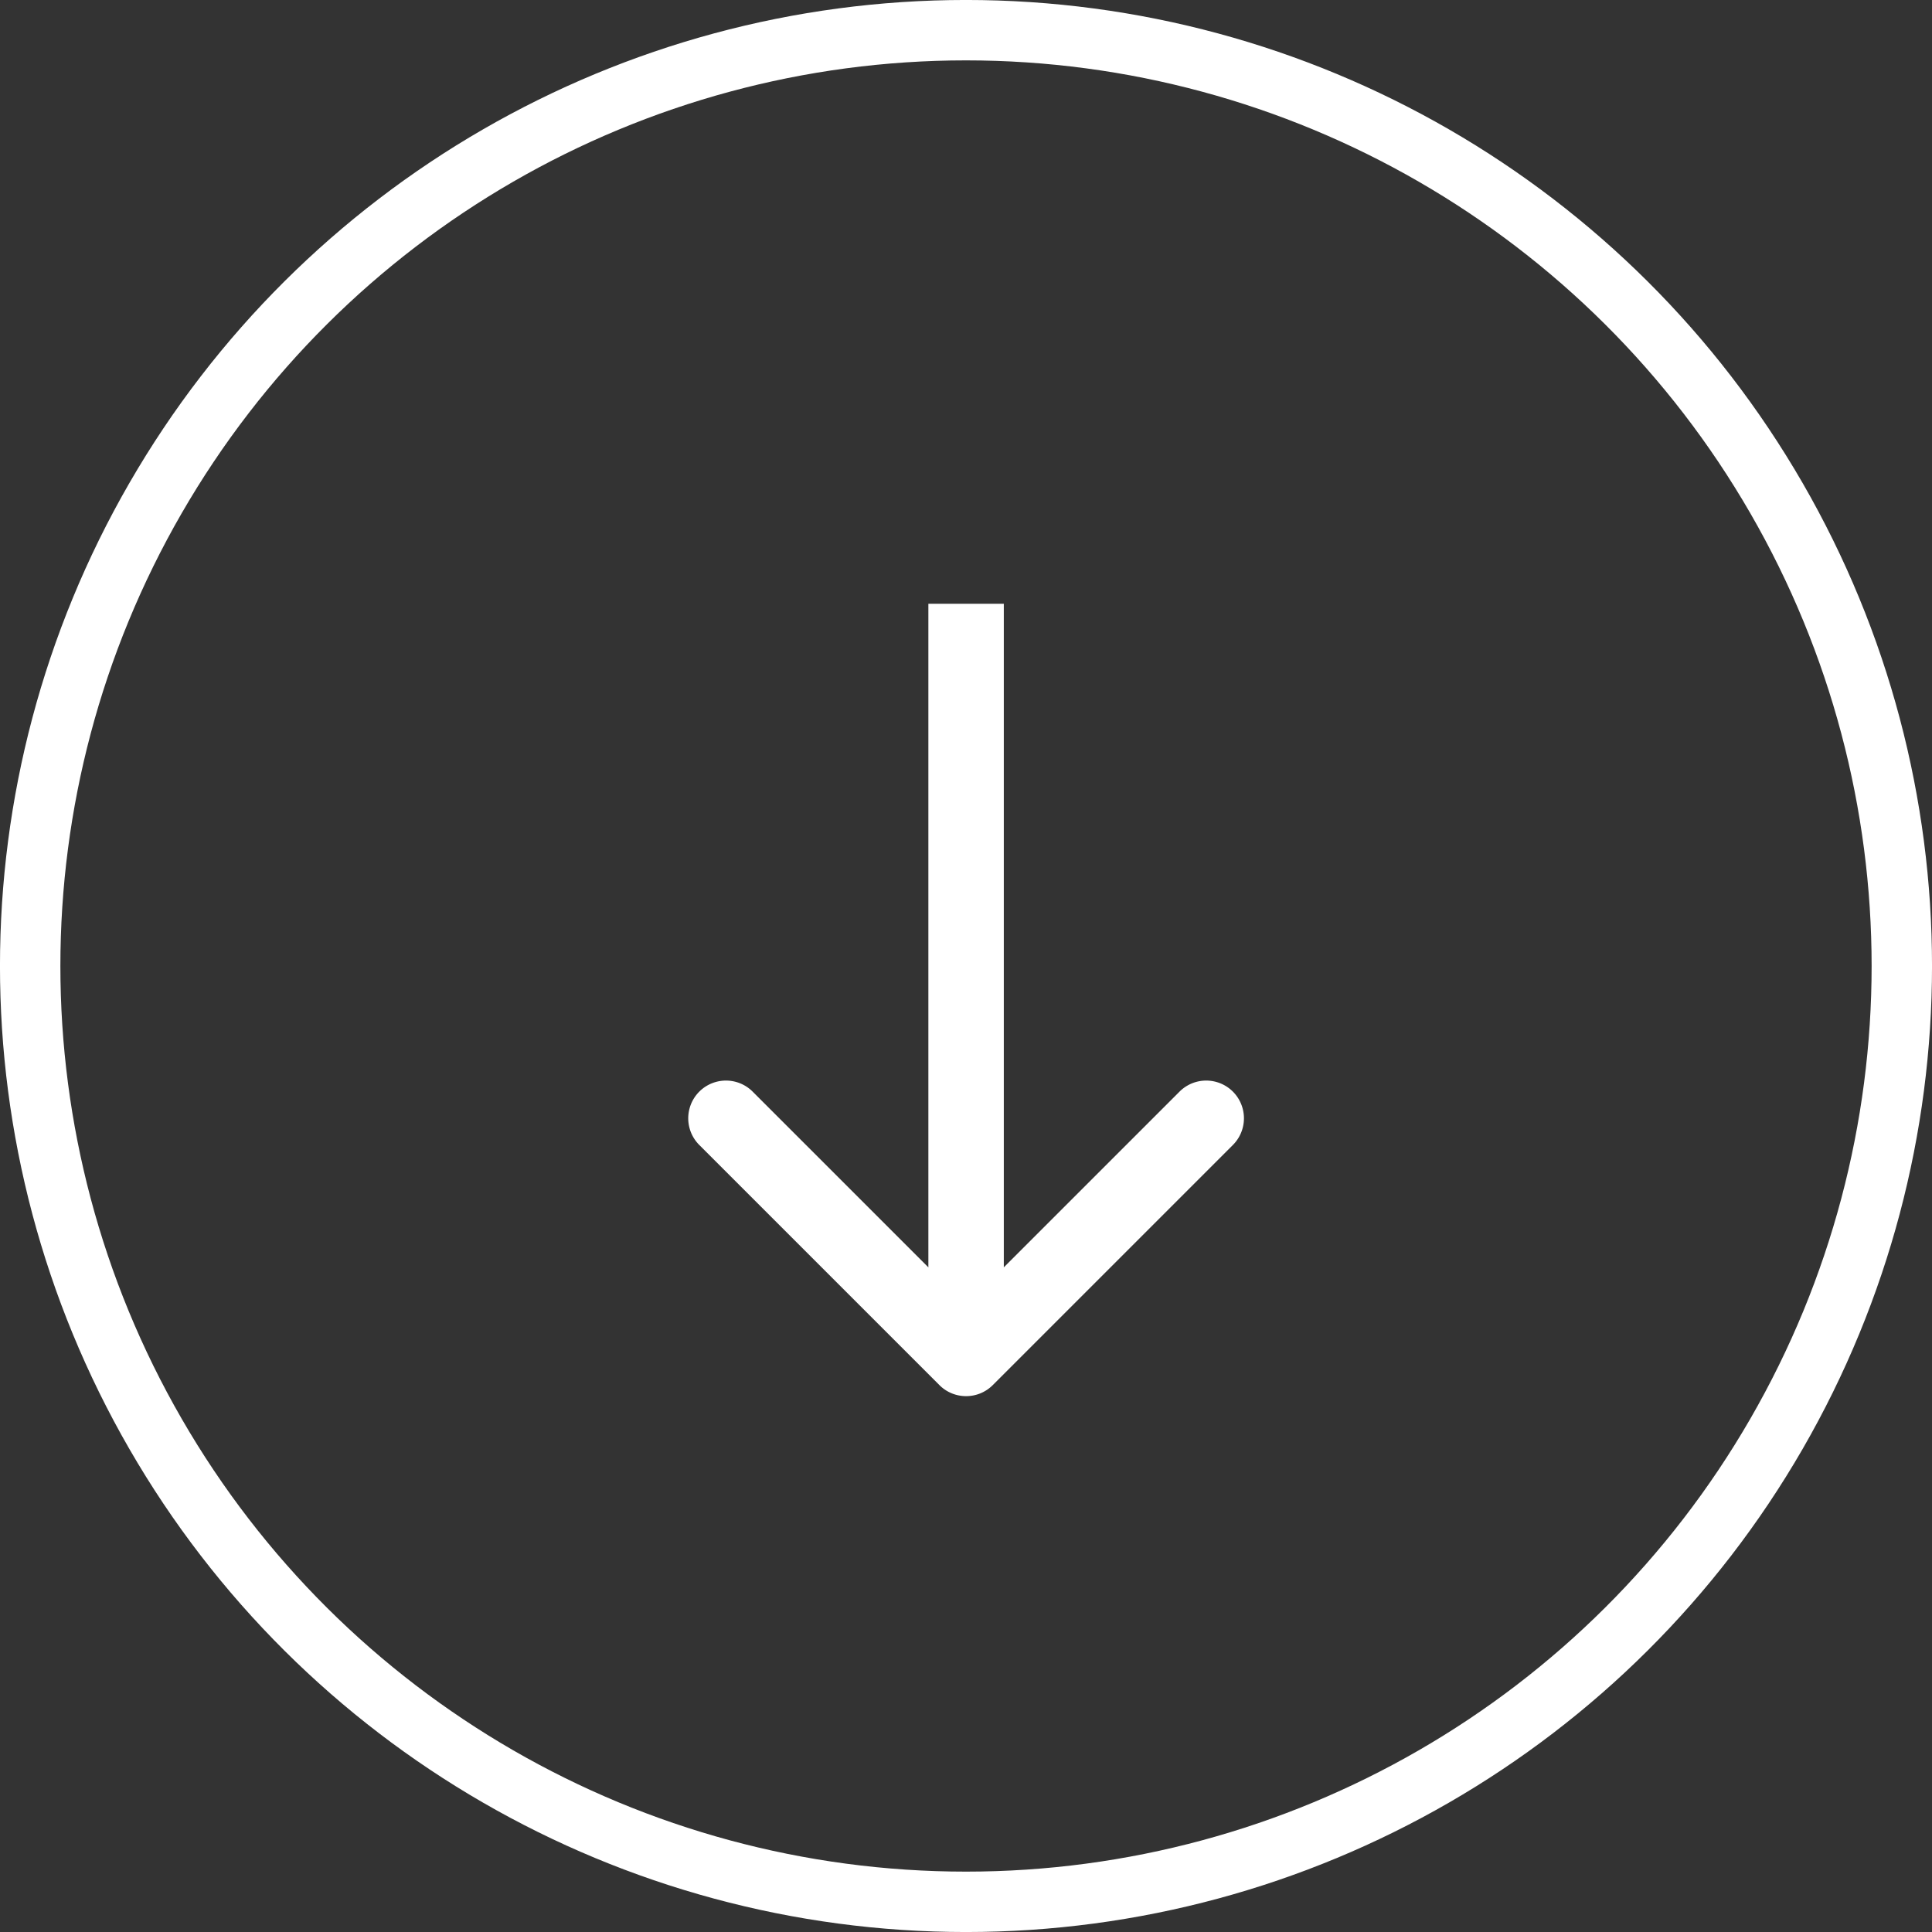 <svg width="42" height="42" fill="none" xmlns="http://www.w3.org/2000/svg"><rect width="100%" height="100%" fill="#333333" stroke="none"/><circle cx="21" cy="21" r="20.344" transform="rotate(90 21 21)" stroke="#fff" stroke-width="1.313"/><path d="M20.422 30.111c.32.32.84.32 1.16 0l5.22-5.22a.82.82 0 10-1.16-1.16l-4.64 4.64-4.64-4.64a.82.82 0 10-1.16 1.16l5.22 5.22zm-.24-16.986v16.406h1.64V13.125h-1.64z" fill="#fff"/></svg>
